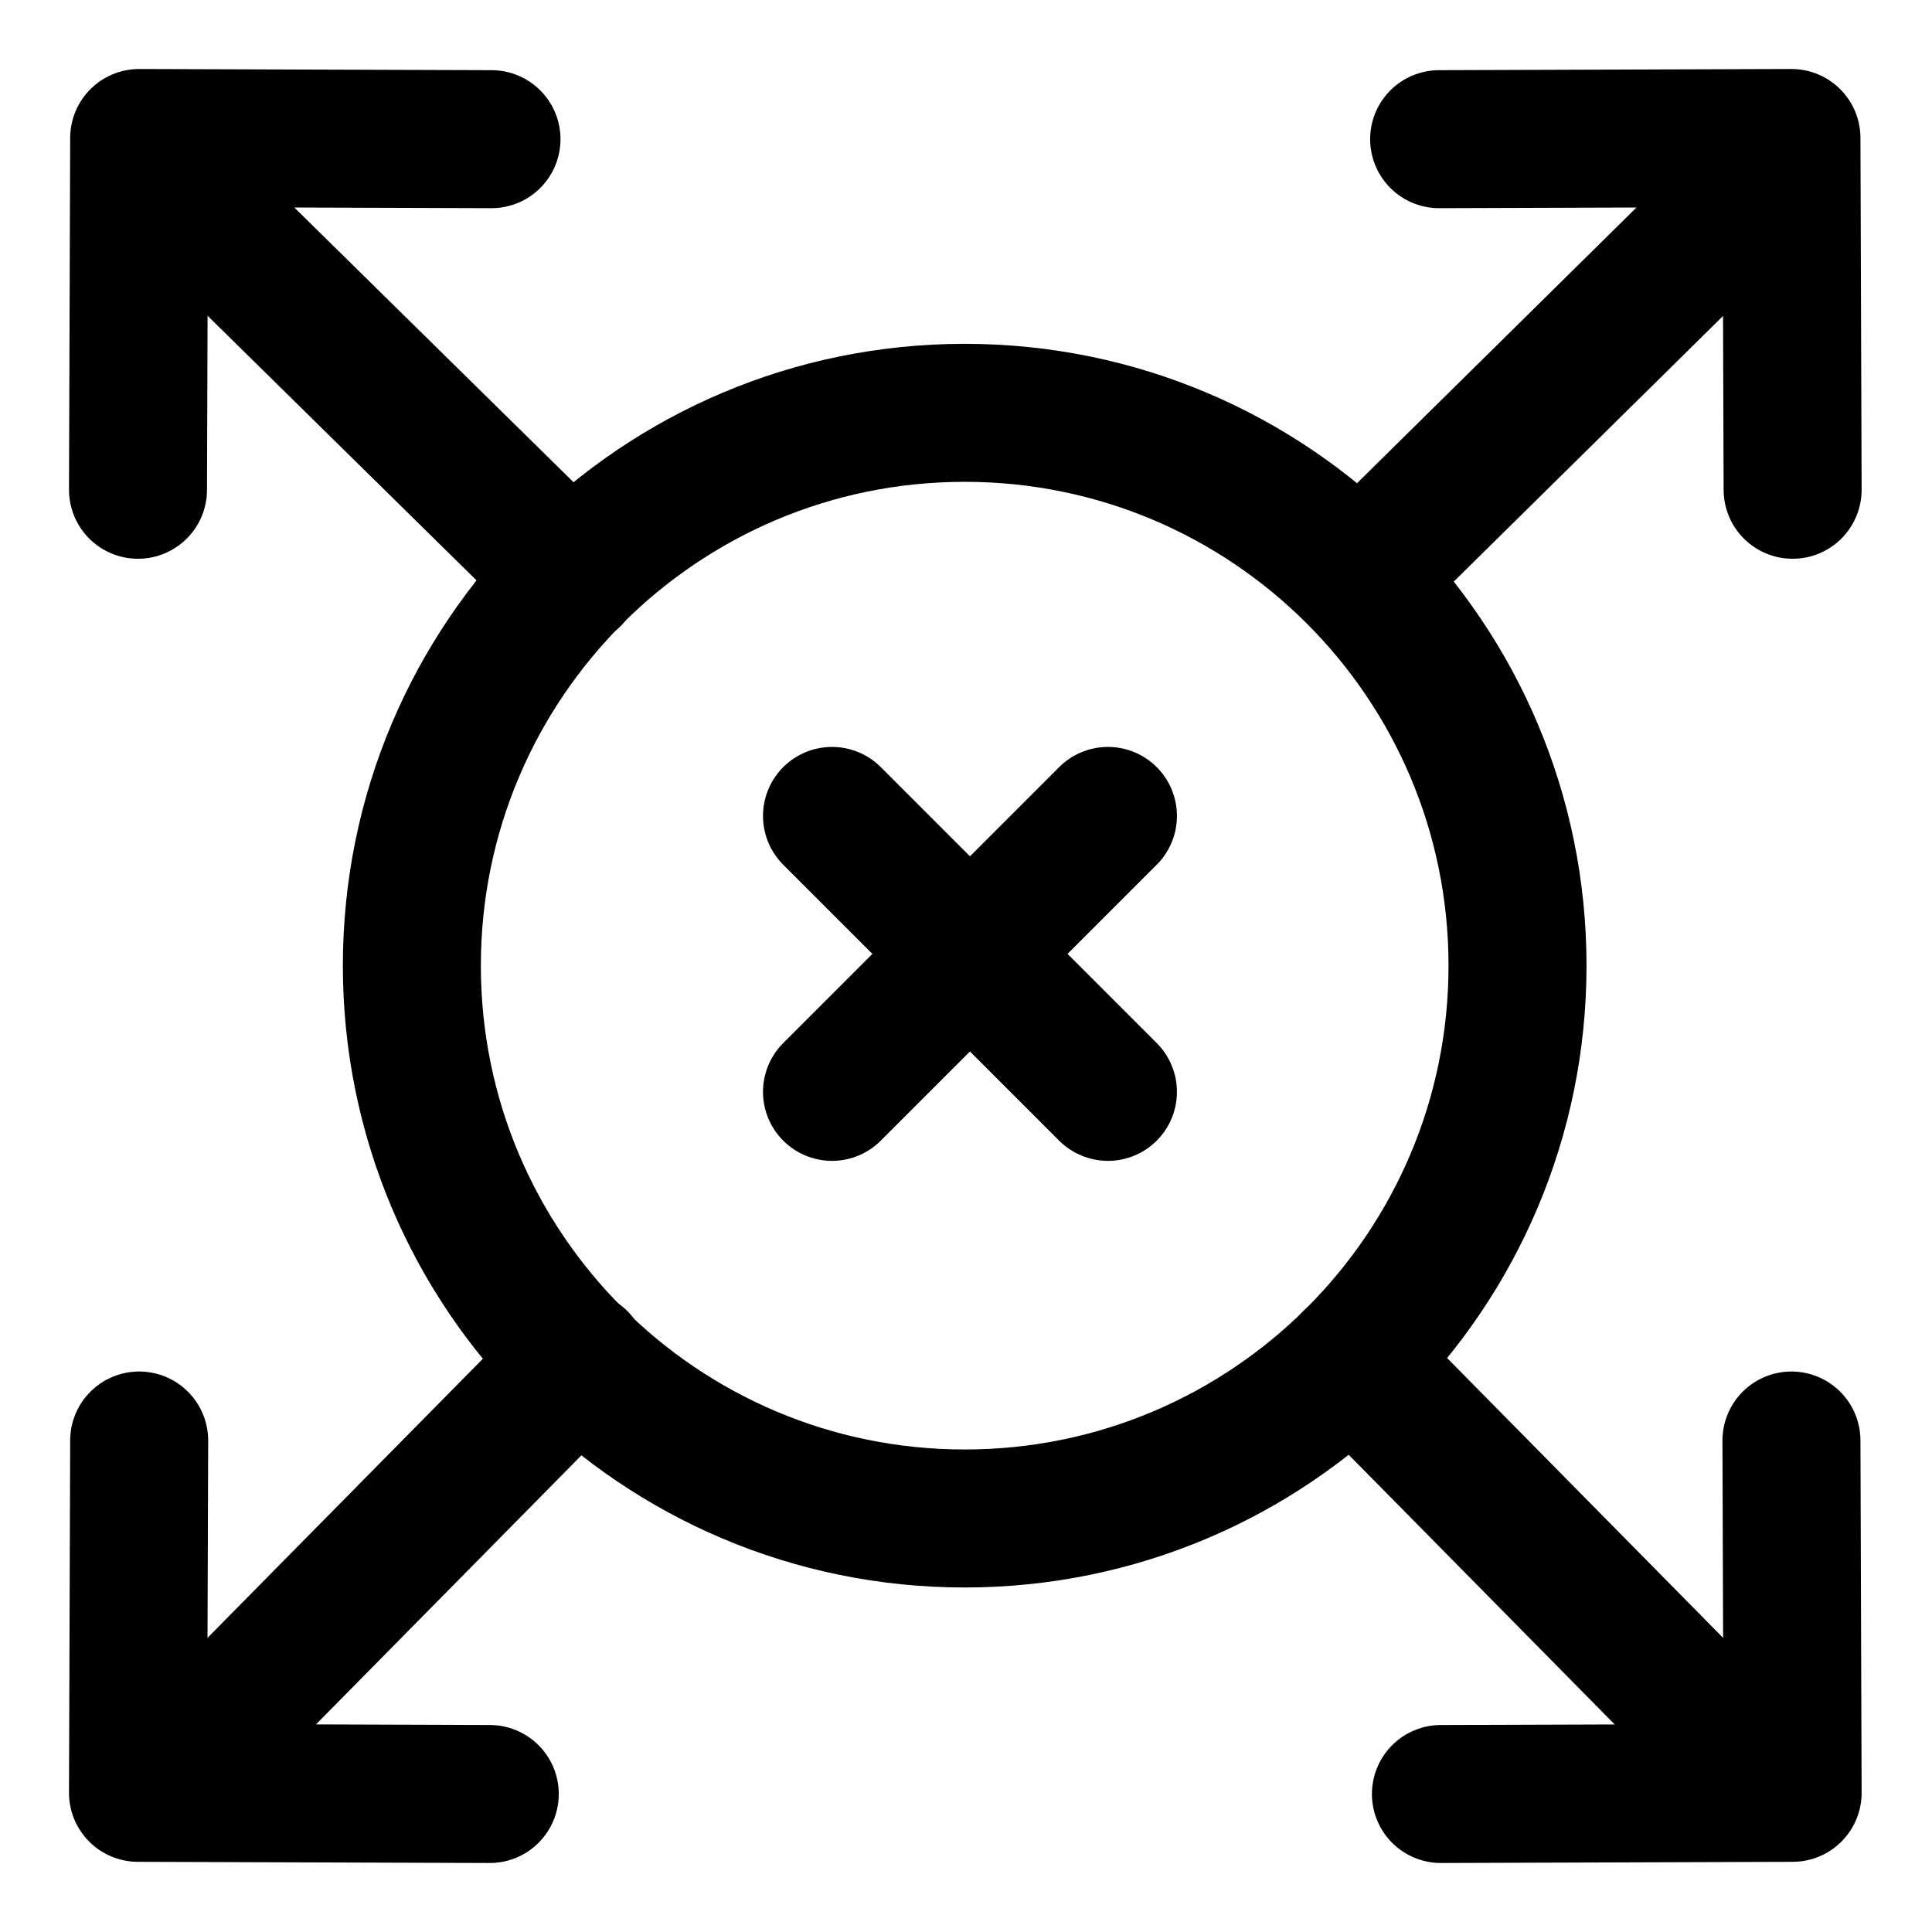 <svg width="24" height="24" viewBox="0 0 28 28" fill="none" xmlns="http://www.w3.org/2000/svg" stroke-width="2" stroke-linecap="round" stroke-linejoin="round" stroke="#000000"><g><path d="M13.981 22.007C18.406 22.007 21.993 18.42 21.993 13.995C21.993 9.57 18.406 5.983 13.981 5.983C9.556 5.983 5.969 9.57 5.969 13.995C5.969 18.42 9.556 22.007 13.981 22.007Z" stroke-miterlimit="10"></path><path d="M16.057 15.824L12.058 11.825" fill="none" data-nofill="true"></path><path d="M16.057 11.825L12.058 15.824" fill="none" data-nofill="true"></path><path d="M20.857 2.017L25.963 2L25.98 7.098" fill="none" data-nofill="true"></path><path d="M25.478 2.675L19.708 8.367" stroke-miterlimit="10" fill="none" data-nofill="true"></path><path d="M7.123 2.017L2.017 2L2 7.098" fill="none" data-nofill="true"></path><path d="M2.502 2.675L8.287 8.367" stroke-miterlimit="10" fill="none" data-nofill="true"></path><path d="M2.017 20.877L2 25.983L7.098 26" fill="none" data-nofill="true"></path><path d="M2.675 25.498L8.386 19.709" stroke-miterlimit="10" fill="none" data-nofill="true"></path><path d="M25.963 20.877L25.98 25.983L20.883 26" fill="none" data-nofill="true"></path><path d="M25.305 25.498L19.595 19.709" stroke-miterlimit="10" fill="none" data-nofill="true"></path></g></svg>